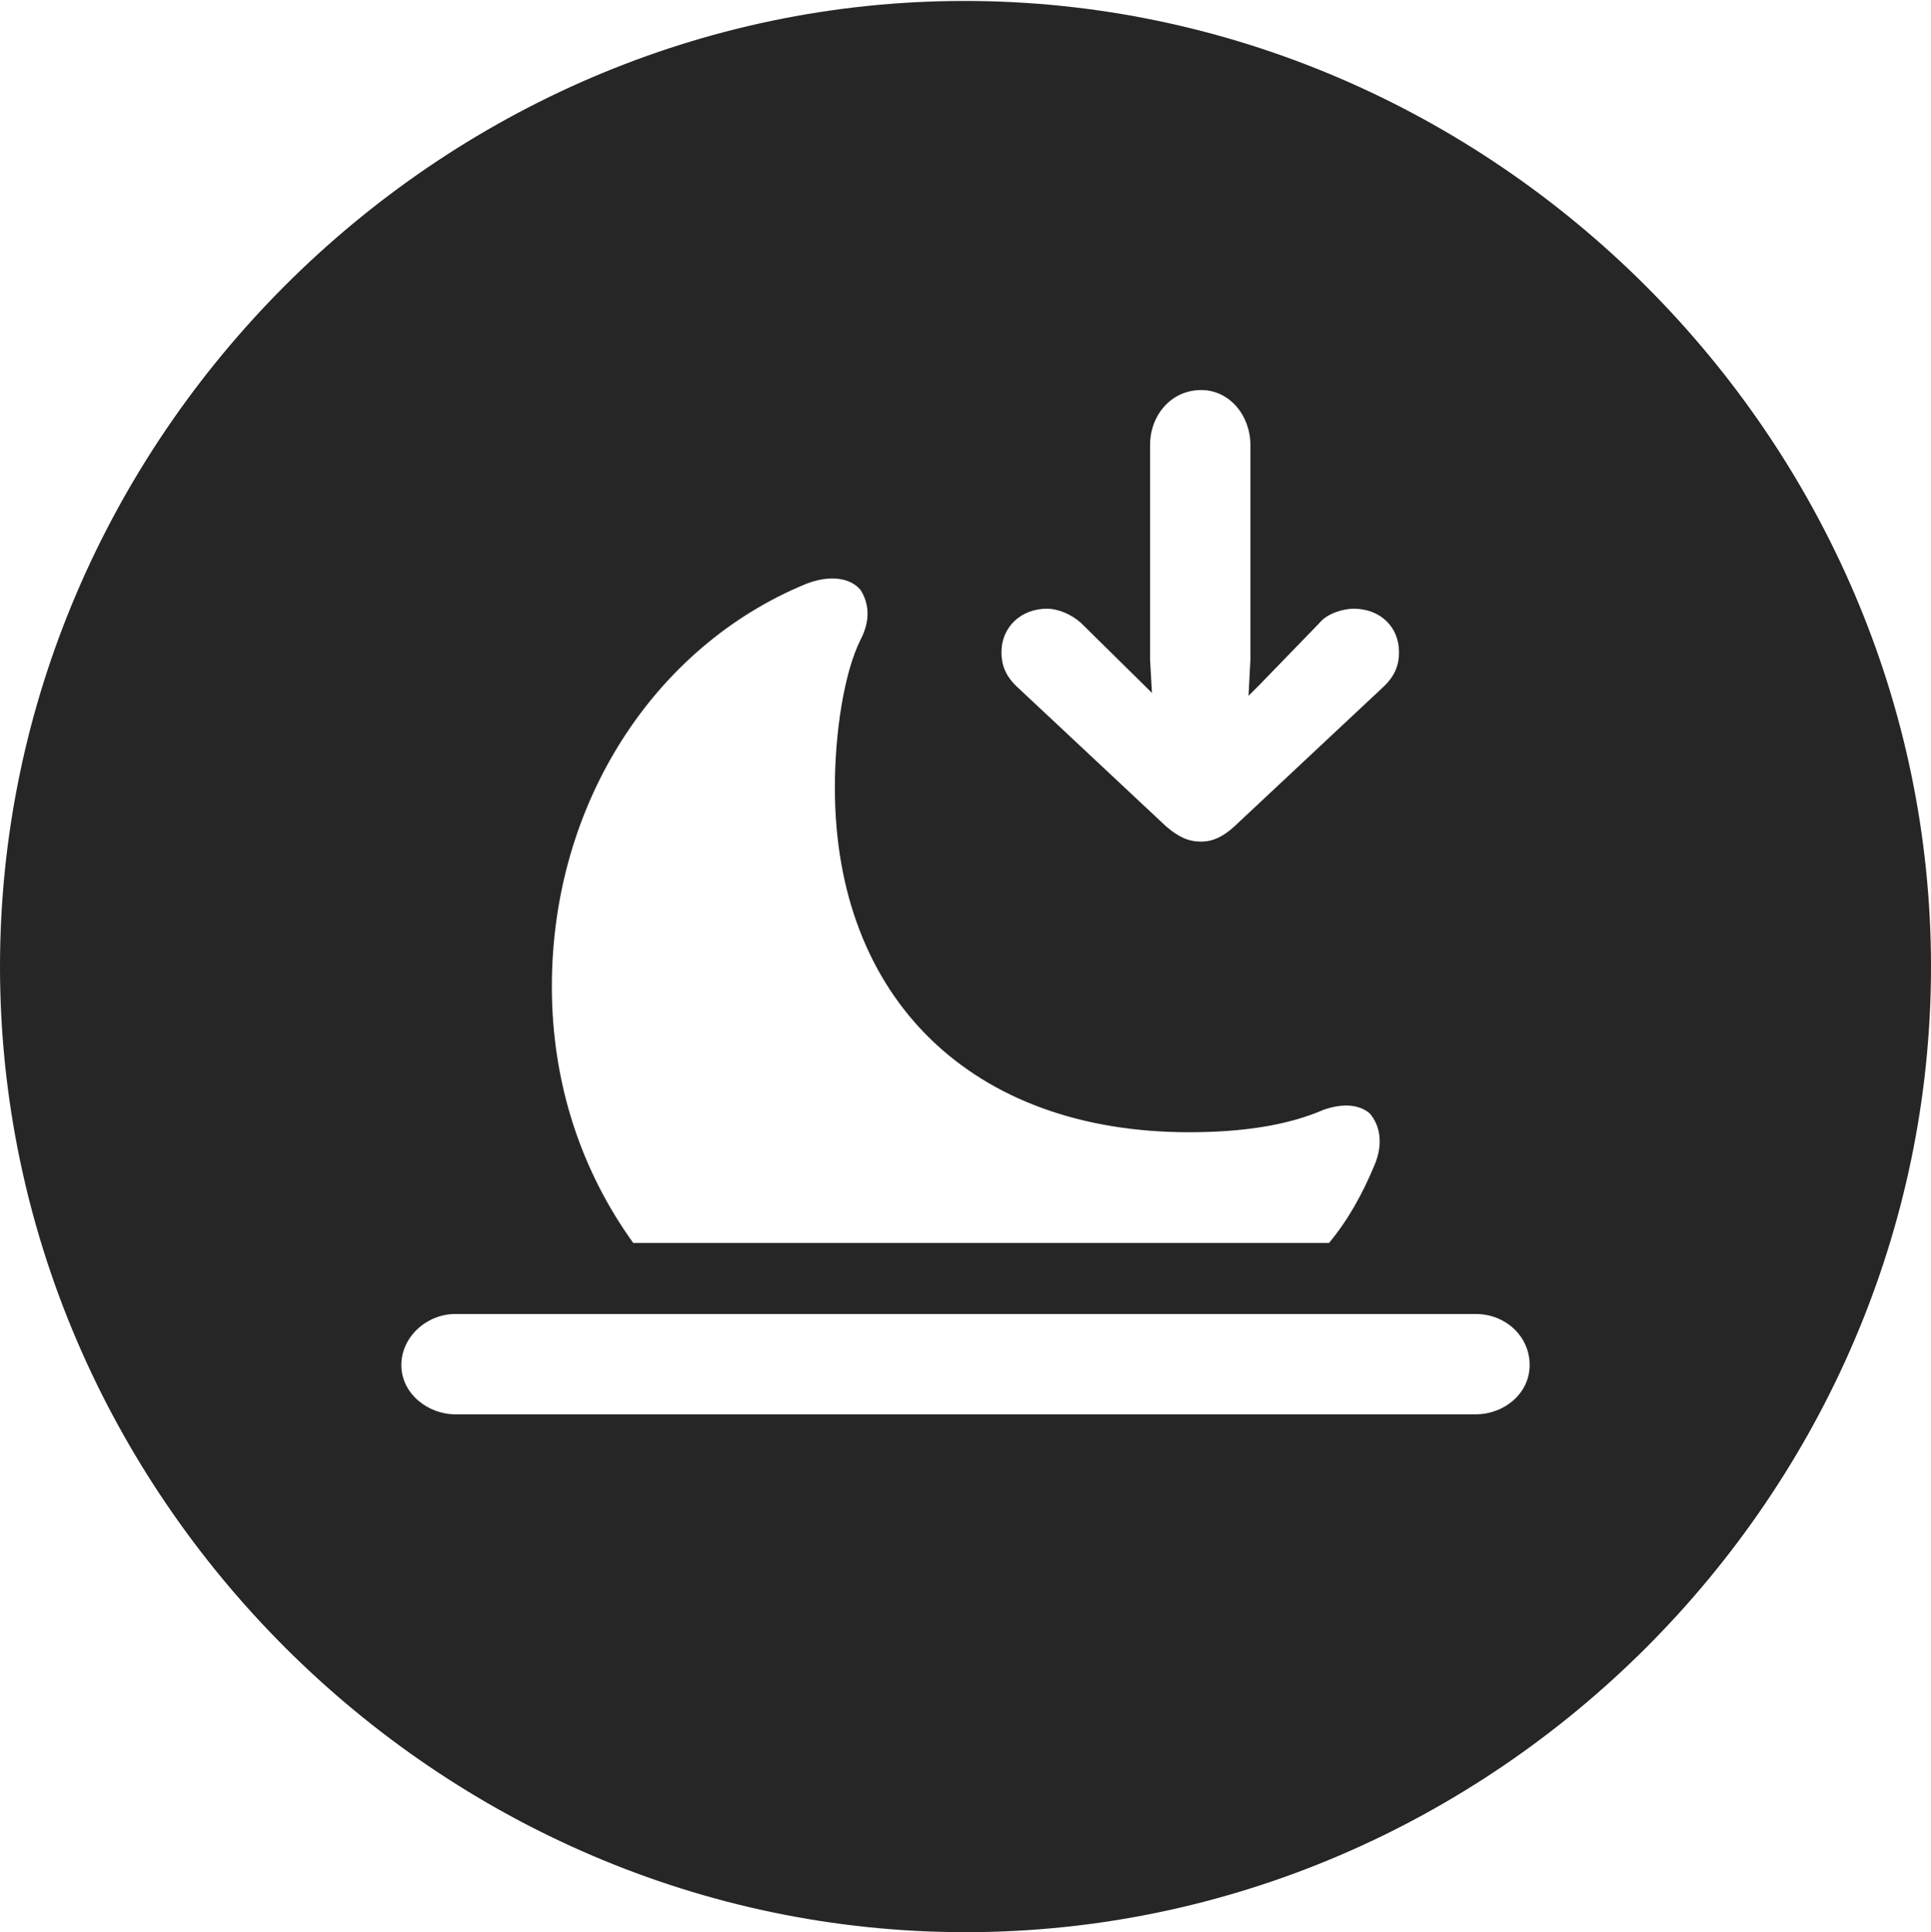 <?xml version="1.0" encoding="UTF-8"?>
<!--Generator: Apple Native CoreSVG 232.5-->
<!DOCTYPE svg
PUBLIC "-//W3C//DTD SVG 1.1//EN"
       "http://www.w3.org/Graphics/SVG/1.1/DTD/svg11.dtd">
<svg version="1.1" xmlns="http://www.w3.org/2000/svg" xmlns:xlink="http://www.w3.org/1999/xlink" width="99.609" height="99.658">
 <g>
  <rect height="99.658" opacity="0" width="99.609" x="0" y="0"/>
  <path d="M99.609 49.853C99.609 77.1 77.051 99.658 49.805 99.658C22.607 99.658 0 77.1 0 49.853C0 22.656 22.559 0.049 49.756 0.049C77.002 0.049 99.609 22.656 99.609 49.853ZM23.486 67.773C22.021 67.773 20.703 68.945 20.703 70.41C20.703 71.875 22.07 72.949 23.486 72.949L76.123 72.949C77.588 72.949 78.906 71.875 78.906 70.41C78.906 68.897 77.637 67.773 76.123 67.773ZM41.553 30.127C33.74 33.35 28.467 41.455 28.467 50.879C28.467 55.957 30.029 60.449 32.666 64.111L68.555 64.111C69.531 62.94 70.264 61.621 70.898 60.107C71.338 59.082 71.24 58.105 70.654 57.422C70.117 56.982 69.336 56.885 68.311 57.227C66.406 58.057 64.062 58.398 61.328 58.398C50.147 58.398 43.066 51.514 43.066 40.625C43.066 37.744 43.555 34.668 44.385 33.008C44.922 31.982 44.824 31.104 44.385 30.42C43.848 29.785 42.773 29.639 41.553 30.127ZM59.326 22.949L59.326 34.033L59.424 35.742L59.18 35.498L55.762 32.129C55.273 31.689 54.59 31.396 54.004 31.396C52.685 31.396 51.66 32.324 51.66 33.643C51.66 34.277 51.855 34.863 52.49 35.449L60.156 42.627C60.791 43.164 61.279 43.408 61.963 43.408C62.549 43.408 63.086 43.164 63.672 42.627L71.338 35.449C71.973 34.863 72.168 34.277 72.168 33.643C72.168 32.324 71.191 31.396 69.824 31.396C69.287 31.396 68.457 31.641 68.066 32.129L64.99 35.303L64.404 35.889L64.502 34.033L64.502 22.949C64.502 21.436 63.428 20.117 61.963 20.117C60.4 20.117 59.326 21.436 59.326 22.949Z" fill="#000000" fill-opacity="0.85"/>
 </g>
</svg>
